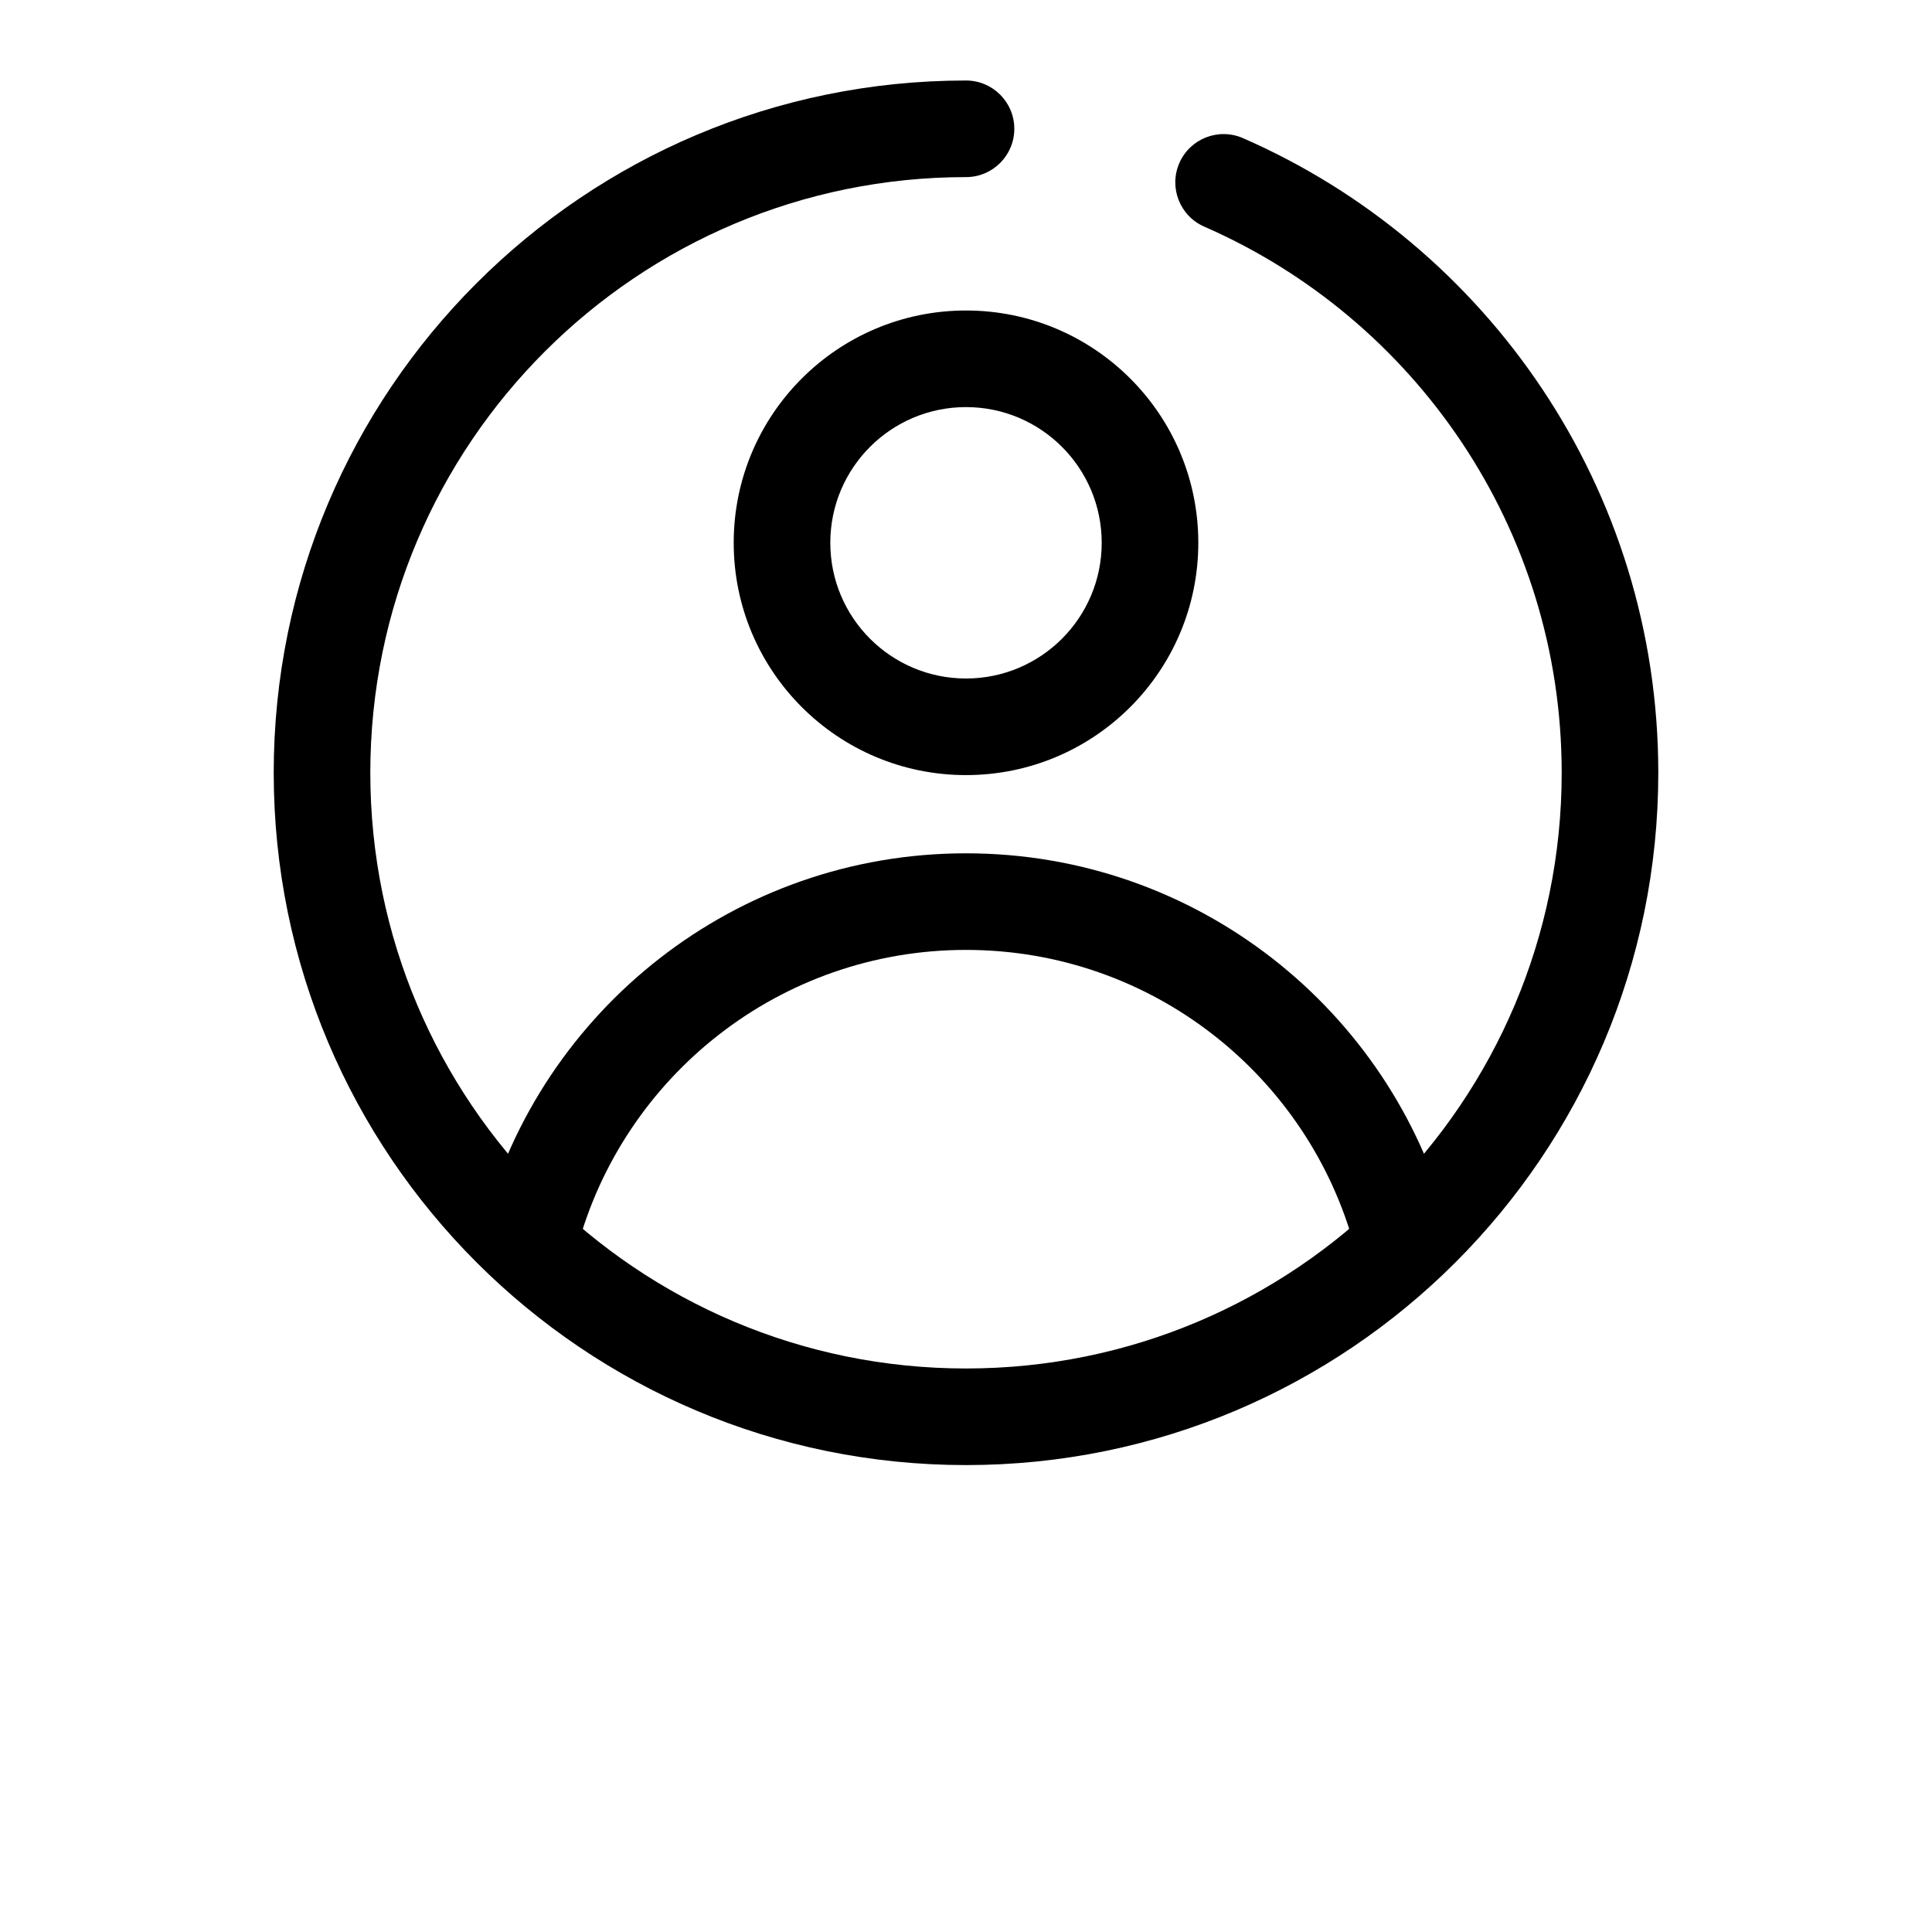 <?xml version="1.0" encoding="UTF-8"?>
<svg width="700pt" height="700pt" version="1.1" viewBox="0 0 700 700" xmlns="http://www.w3.org/2000/svg">
 <g fill-rule="evenodd">
  <path d="m350 64.168c-119.2 0-215.83 96.629-215.83 215.83 0 119.2 96.629 215.83 215.83 215.83 119.2 0 215.83-96.633 215.83-215.83 0-88.477-53.242-164.56-129.5-197.88-8.855-3.867-12.902-14.184-9.031-23.043 3.871-8.855 14.188-12.898 23.043-9.027 88.555 38.688 150.49 127.07 150.49 229.95 0 138.53-112.3 250.83-250.83 250.83s-250.83-112.3-250.83-250.83 112.3-250.83 250.83-250.83c9.664 0 17.5 7.832 17.5 17.5 0 9.664-7.836 17.5-17.5 17.5z"/>
  <path d="m350 147.5c-27.152 0-49.164 22.012-49.164 49.164 0 27.156 22.012 49.168 49.164 49.168 27.156 0 49.168-22.012 49.168-49.168 0-27.152-22.012-49.164-49.168-49.164zm-84.164 49.164c0-46.484 37.68-84.164 84.164-84.164s84.168 37.68 84.168 84.164-37.684 84.168-84.168 84.168-84.164-37.684-84.164-84.168z"/>
  <path d="m350 344.17c-67.461 0-124.26 45.816-140.9 108.06-2.496 9.336-12.086 14.883-21.426 12.387-9.336-2.496-14.883-12.09-12.387-21.426 20.629-77.168 91.008-134.02 174.71-134.02 83.699 0 154.08 56.852 174.71 134.02 2.496 9.336-3.051 18.93-12.391 21.426-9.336 2.496-18.926-3.051-21.422-12.387-16.641-62.242-73.441-108.06-140.9-108.06z"/>
 </g>
</svg>
